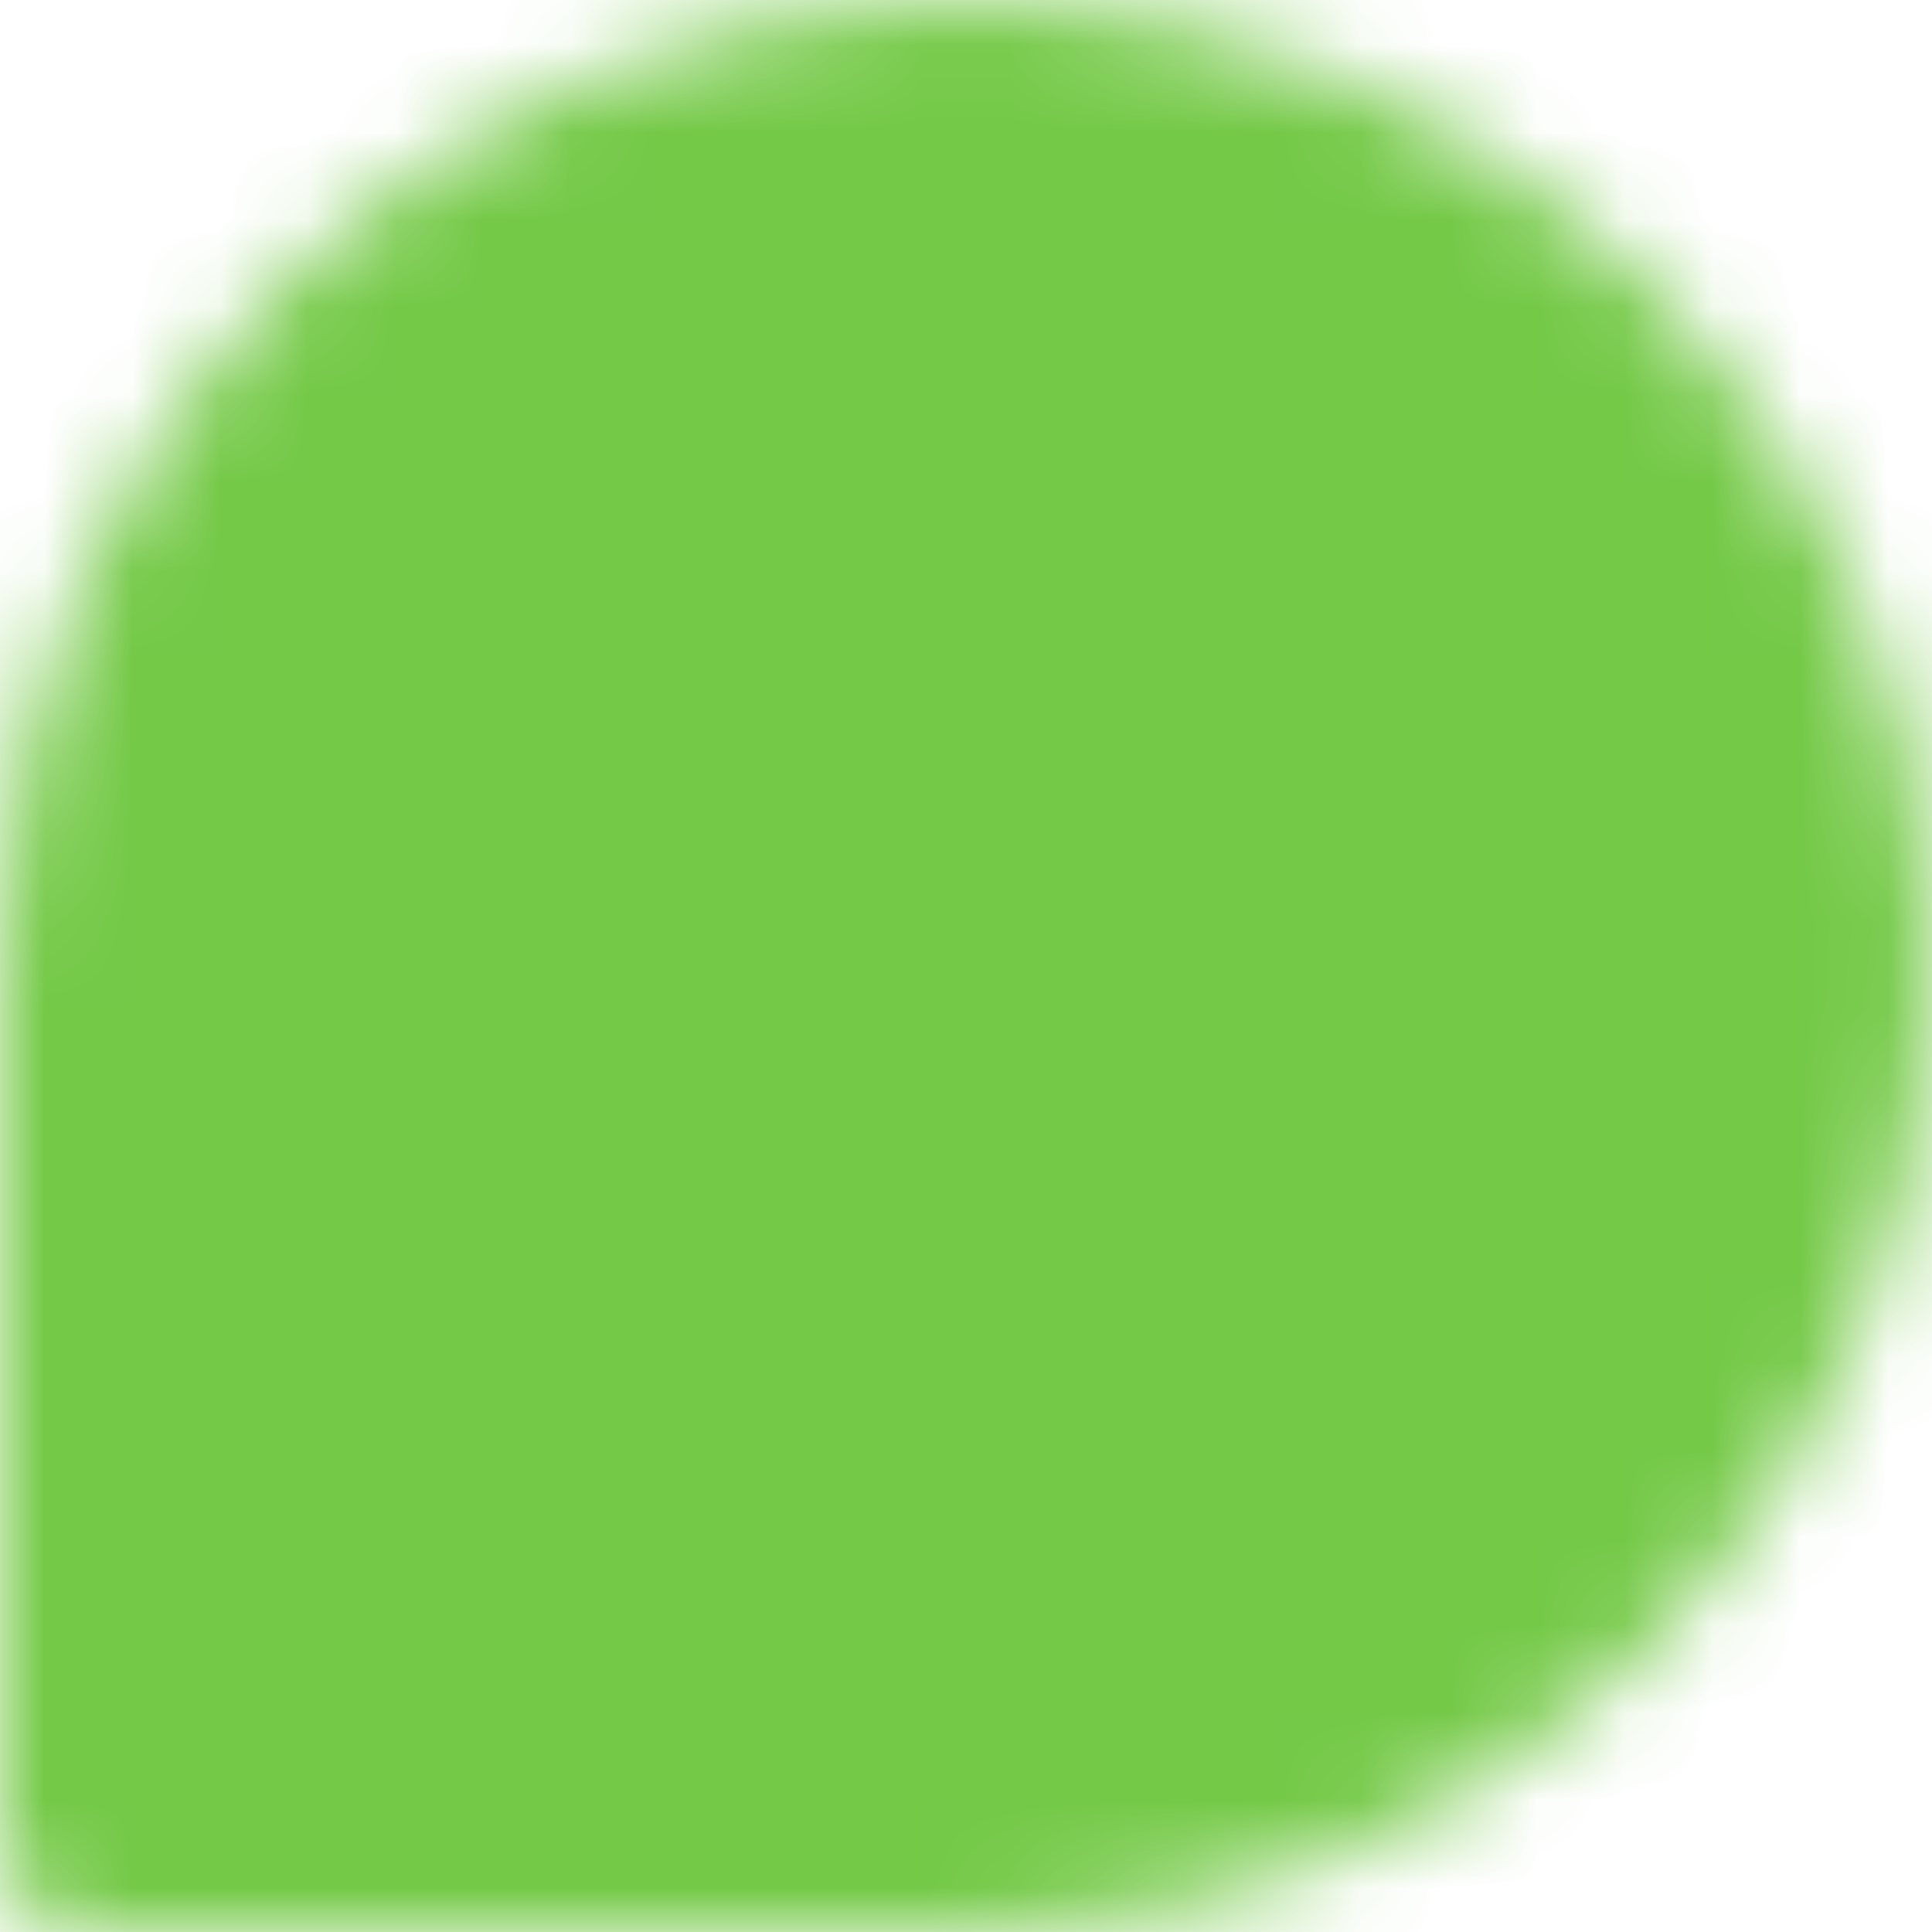 <svg width="22" height="22" viewBox="0 0 22 22" fill="none" xmlns="http://www.w3.org/2000/svg">
<mask id="mask0_58_8452" style="mask-type:luminance" maskUnits="userSpaceOnUse" x="0" y="0" width="22" height="22">
<path d="M21 11C21 16.523 16.523 21 11 21H1V11C1 5.477 5.477 1 11 1C16.523 1 21 5.477 21 11Z" fill="white" stroke="white" stroke-width="2" stroke-linecap="round" stroke-linejoin="round"/>
<path d="M6 12L9 15L15.5 8.5" stroke="black" stroke-width="2" stroke-linecap="round" stroke-linejoin="round"/>
</mask>
<g mask="url(#mask0_58_8452)">
<path d="M-1 -1H23V23H-1V-1Z" fill="#74C947"/>
</g>
</svg>
